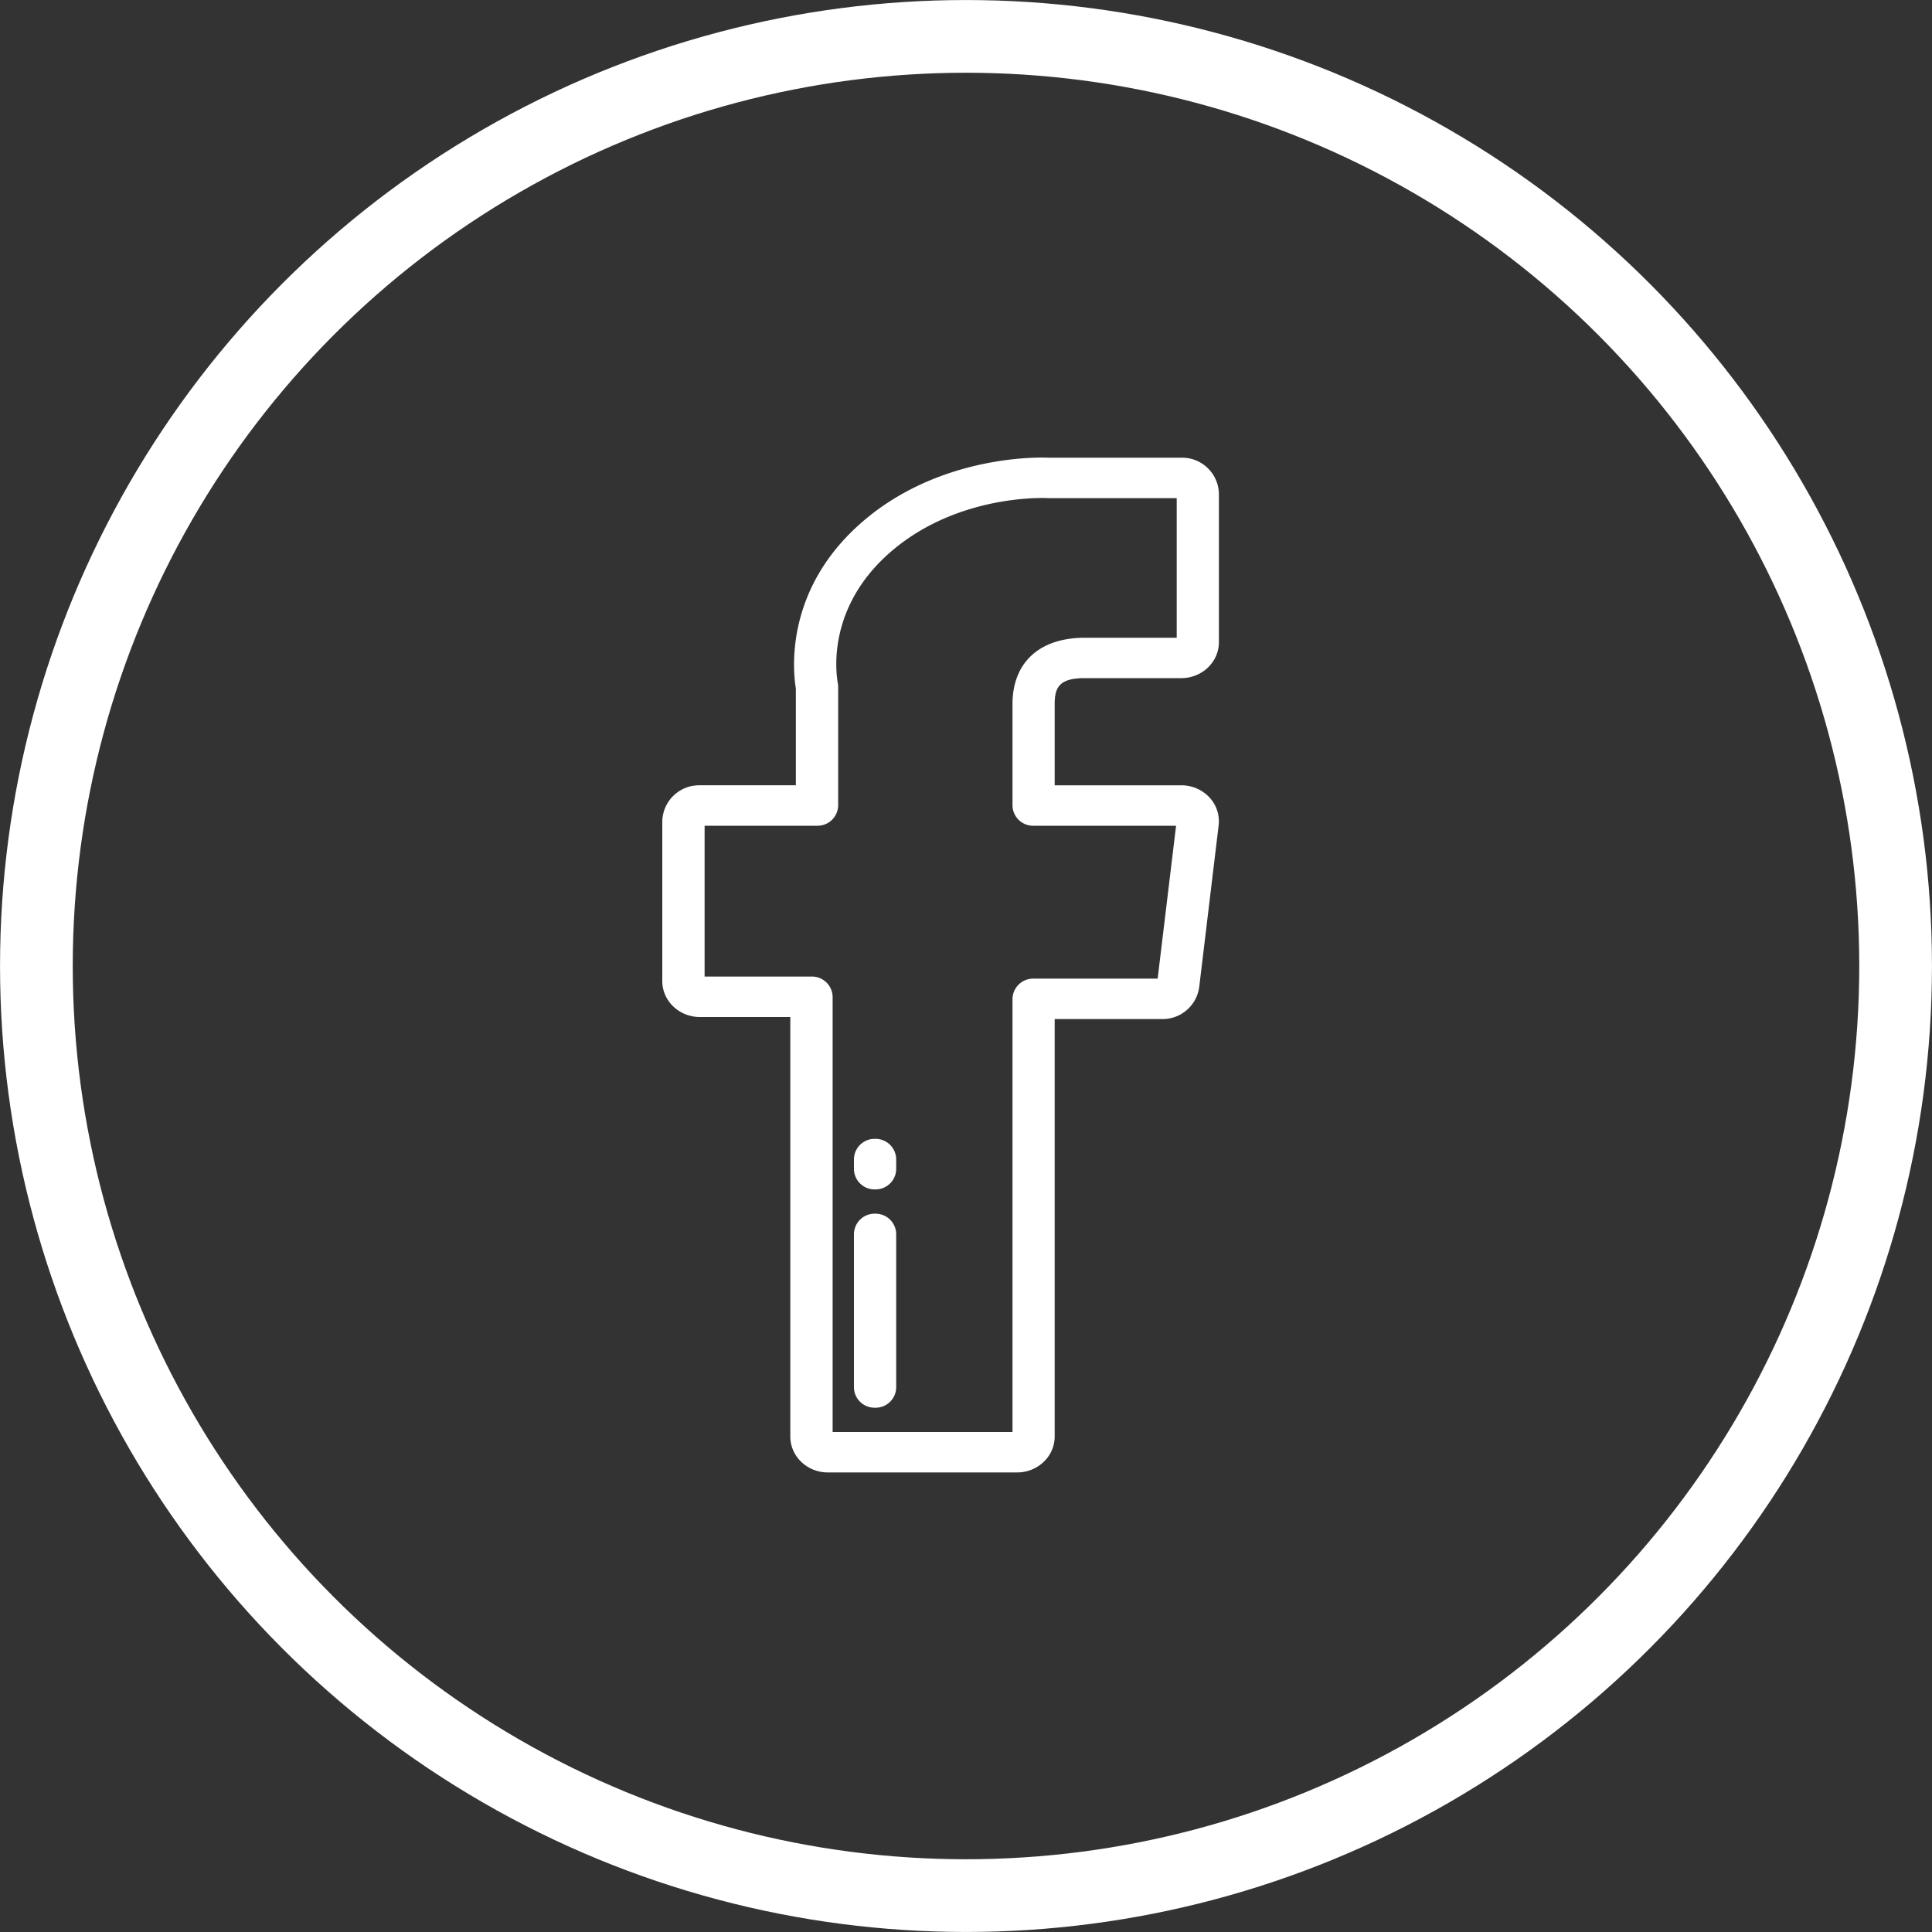 <svg xmlns="http://www.w3.org/2000/svg" width="30" height="30"><rect width="100%" height="100%" fill="#333333" stroke="none"/><g fill="none" fill-rule="evenodd"><path fill="#FFF" fill-rule="nonzero" d="M16.843 10.53h1.5c.322 0 .584-.25.584-.558V7.665a.572.572 0 00-.583-.558h-2.06l-.103-.002c-.389 0-1.74.074-2.813 1.018-1.171 1.03-1.06 2.264-1.01 2.568v1.503h-1.491a.572.572 0 00-.583.558v2.482c0 .307.261.558.583.558h1.405v6.514c0 .308.261.558.583.558h2.939c.321 0 .583-.25.583-.558v-6.482h1.664a.574.574 0 00.58-.494l.302-2.514a.543.543 0 00-.144-.435.596.596 0 00-.435-.187h-1.967v-1.262c0-.26.074-.402.466-.402zm-.794 2.292h2.213l-.286 2.374H16.05a.321.321 0 00-.328.314v6.726h-2.793v-6.758a.321.321 0 00-.328-.314h-1.66v-2.342h1.746a.32.32 0 00.328-.314v-1.843a.302.302 0 00-.005-.053c-.034-.19-.158-1.181.803-2.027.898-.79 2.04-.852 2.37-.852a1.765 1.765 0 01.094.002h1.995v2.168h-1.428c-.703 0-1.122.385-1.122 1.03v1.575a.32.32 0 00.328.314z"/><path fill="#FFF" fill-rule="nonzero" d="M13.588 17.684a.321.321 0 00-.328.314v.157a.32.32 0 00.328.314.32.32 0 00.328-.314v-.157a.321.321 0 00-.328-.314zm0 1.162a.321.321 0 00-.328.314v2.385a.32.32 0 00.328.314.32.32 0 00.328-.314V19.16a.321.321 0 00-.328-.314z"/><circle cx="15" cy="15" r="14.435" stroke="#FFF" stroke-width="1.129"/></g></svg>